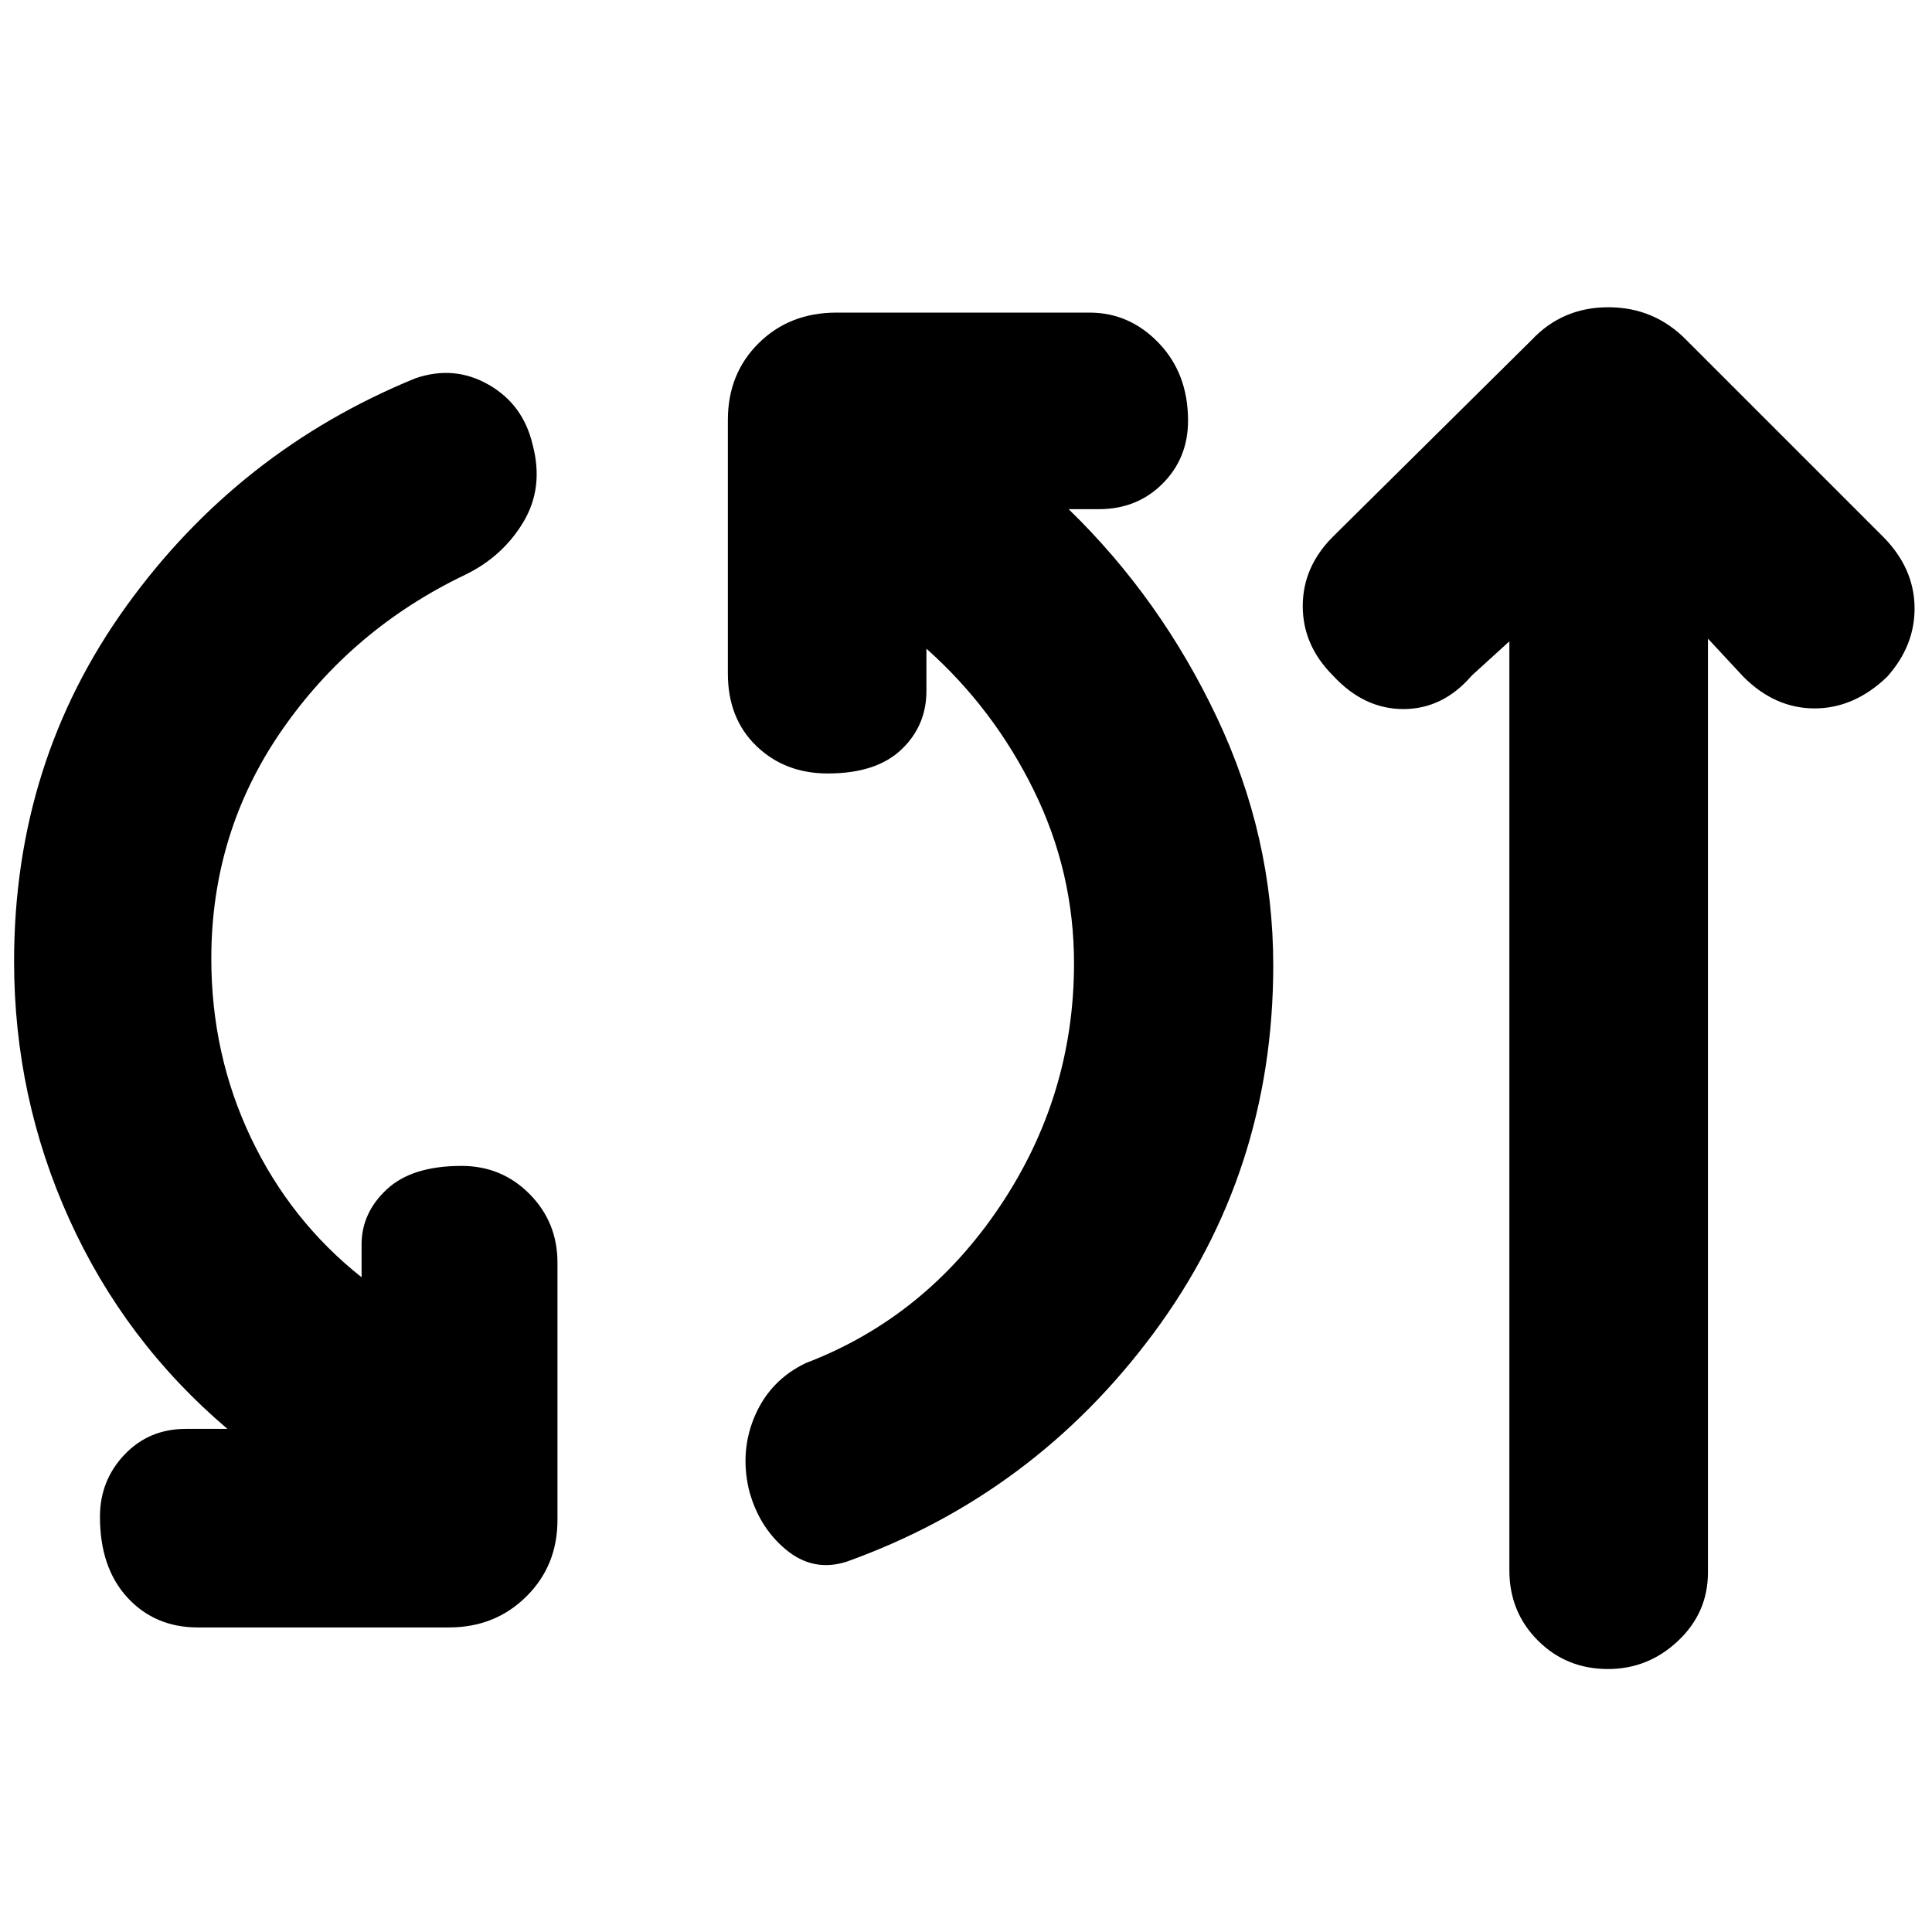 <svg xmlns="http://www.w3.org/2000/svg" height="40" viewBox="0 -960 960 960" width="40"><path d="M98.33-151.33q-21.33 0-35-14.84Q49.67-181 49.67-206.33q0-18 12.16-30.84Q74-250 92.33-250H113q-51-43.33-78.5-104T7-482.33q0-99 55.67-176.34Q118.33-736 206.33-772q19.34-6.67 36.5 3.17Q260-759 264.67-739q5.66 21.33-4.67 38.5t-29 26.17q-56.33 27-91.17 77.5Q105-546.33 105-483.67q0 47.67 19.67 89 19.66 41.34 55 69.34v-16.34q0-15.66 12.5-27.33 12.5-11.67 37.16-11.67 20 0 33.84 14 13.83 14 13.83 34v128q0 22.67-15.5 38-15.5 15.34-38.5 15.34H98.33ZM420.67-184q-16.67 5.33-30.34-6.17-13.66-11.5-18.33-30.16-4.33-19.34 3.33-36.67 7.67-17.33 25-25.67 59.34-22.66 96.34-77.66t37-121q0-45.34-20-86-20-40.67-53.34-70.34v21q0 17.34-12.5 29.17-12.5 11.83-36.5 11.83-21.33 0-35.5-13.66-14.16-13.67-14.16-36v-126q0-23 15.33-38.17 15.33-15.17 38.67-15.17h125.66q20 0 34.5 15.17t14.5 38.5q0 18.67-12.66 31.33Q565-707 546-707h-15q45.67 44.33 73.67 103.5t28 123.17q0 102.66-59.5 182.83-59.5 80.17-152.5 113.5ZM750-641.33l-18.67 17q-14.33 16.66-34 16.66-19.66 0-35-16.66-15-15-15-34.5t15-34.5L761-791q15.33-16.33 38.17-16.33Q822-807.33 838-791l98 98q15 15.33 15.33 34.5.34 19.17-13.66 34.83-16.34 15.67-36 15.67-19.67 0-35.34-15.67l-17.66-19v464q0 20-14.84 34-14.83 14-34.83 14-20.67 0-34.83-14.16Q750-159 750-179.67v-461.66Z"/></svg>